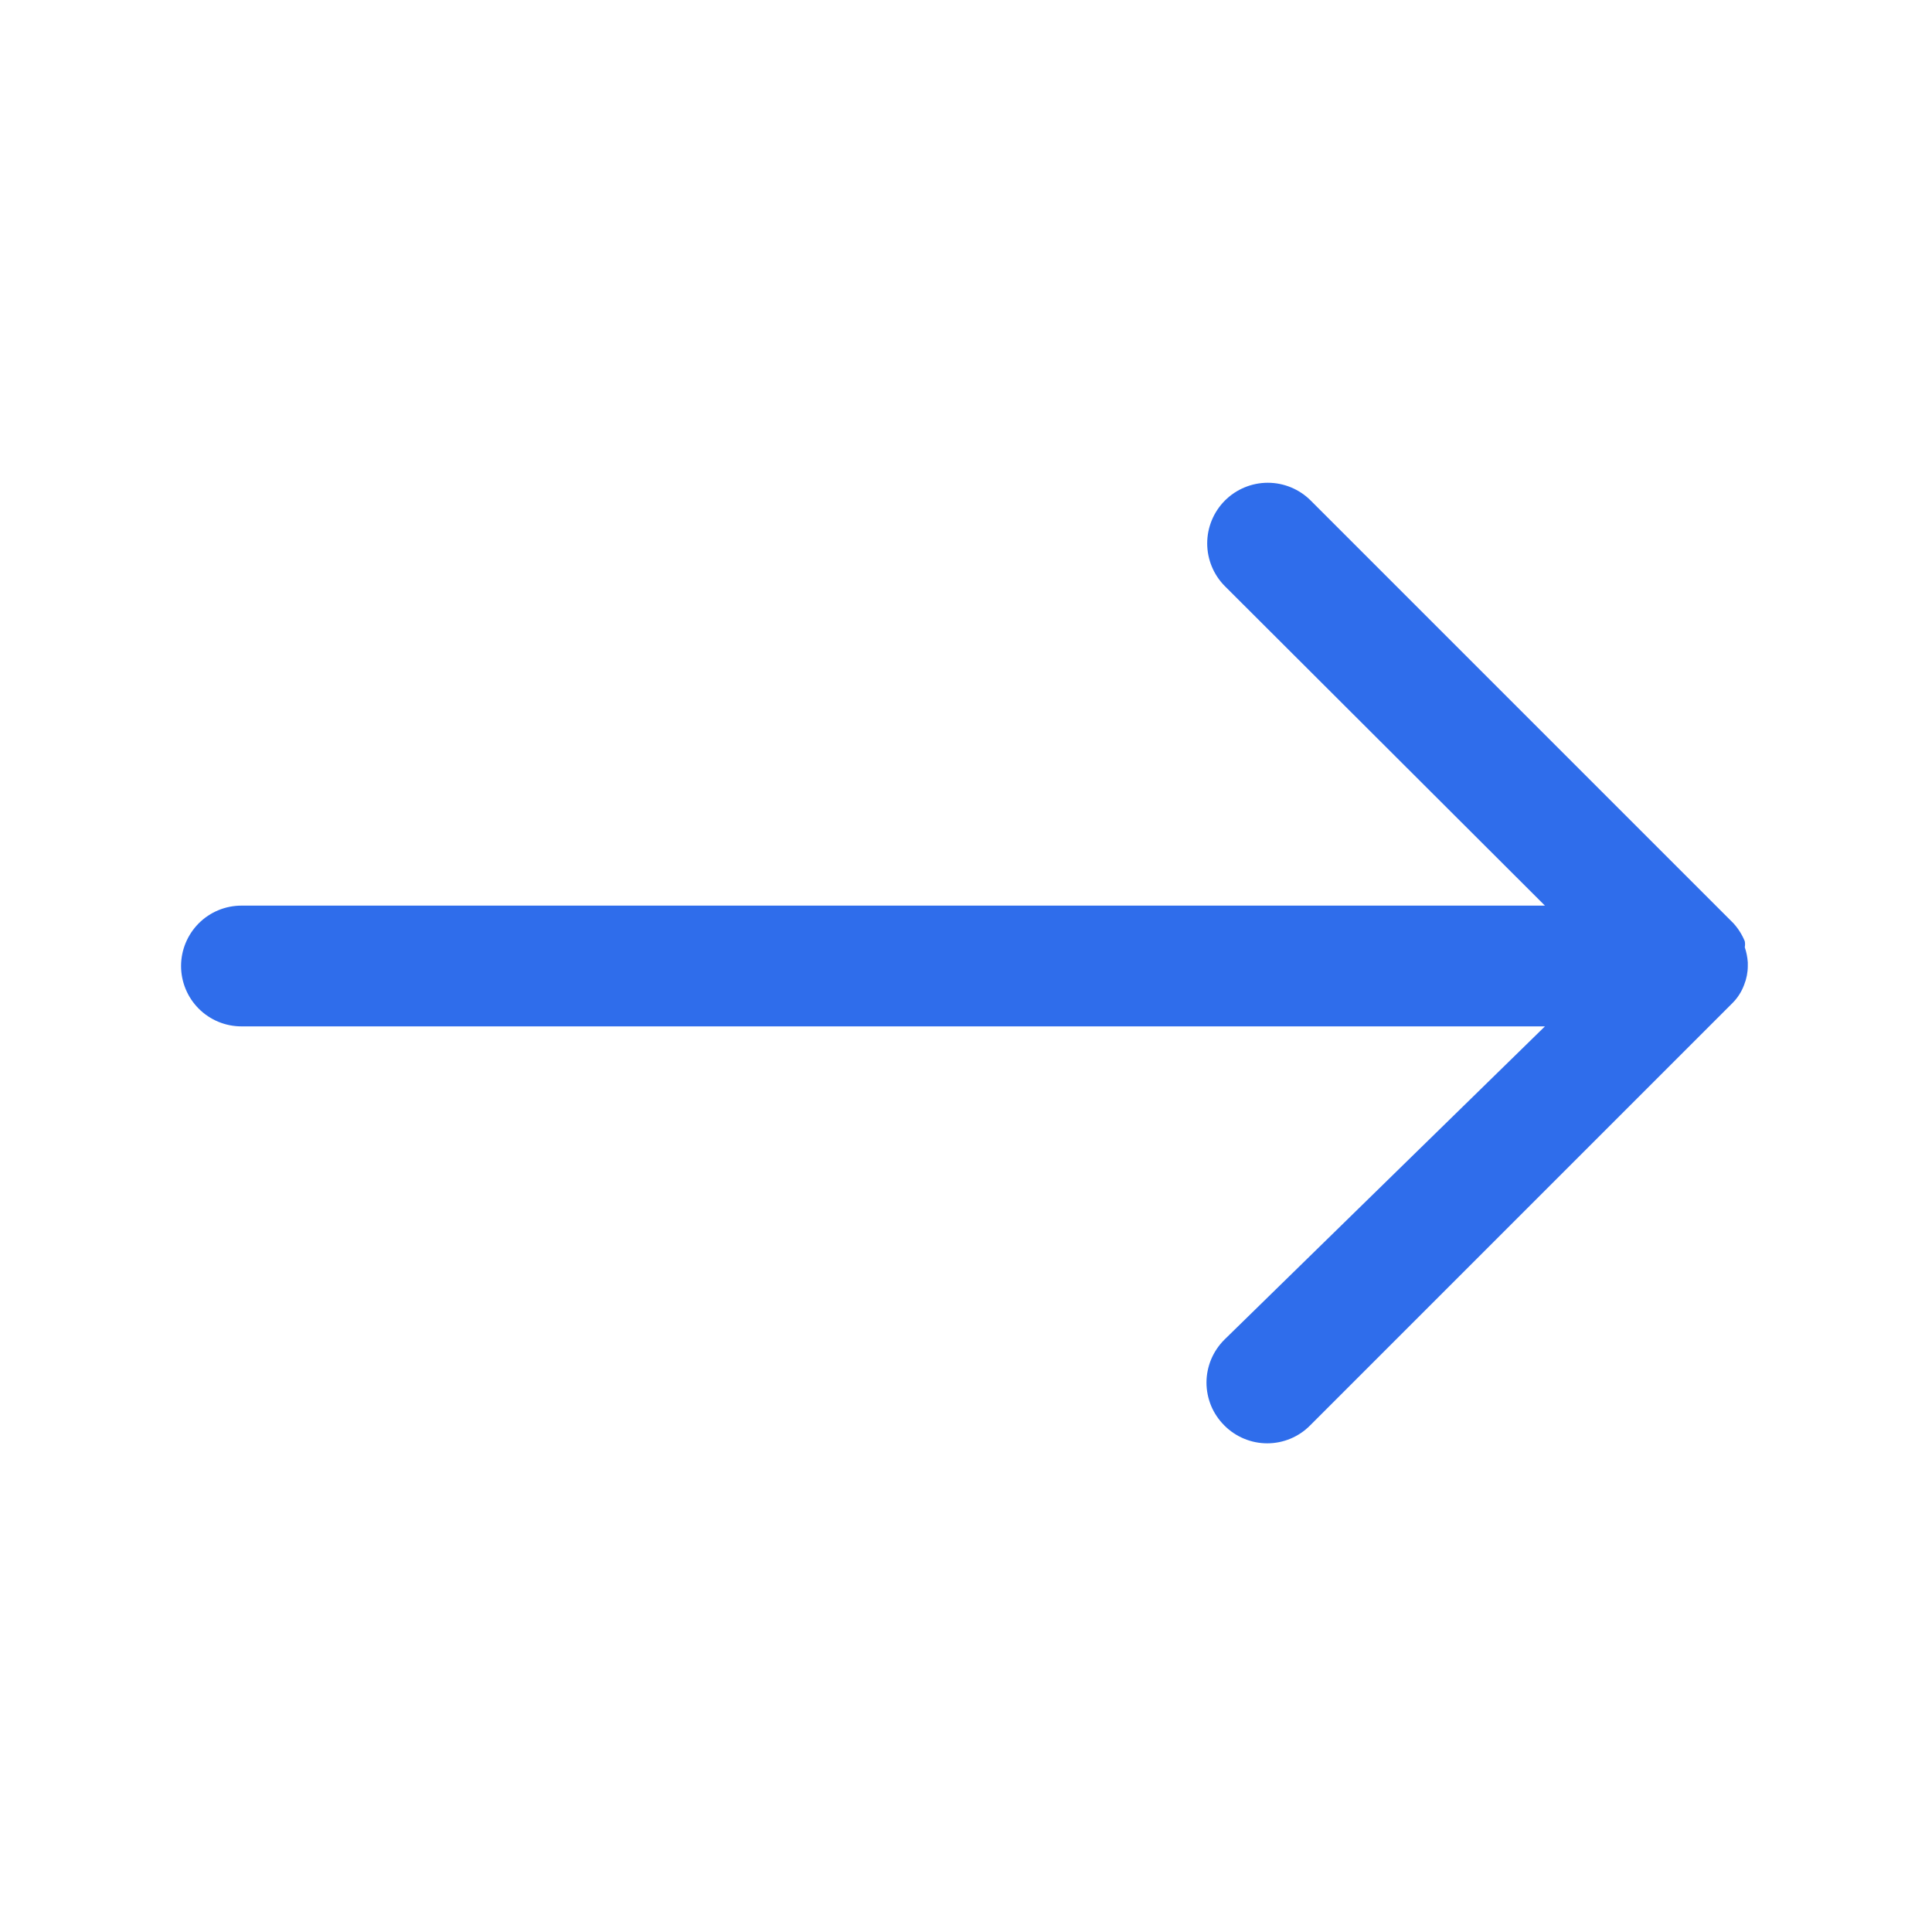 <svg width="32" height="32" viewBox="0 0 32 32" fill="none" xmlns="http://www.w3.org/2000/svg">
<g id="Left">
<path id="Vector" d="M3.999 15H25.589L20.289 9.71C20.101 9.522 19.995 9.266 19.995 9C19.995 8.734 20.101 8.478 20.289 8.29C20.477 8.102 20.733 7.996 20.999 7.996C21.265 7.996 21.521 8.102 21.709 8.29L28.709 15.29C28.79 15.378 28.854 15.48 28.899 15.59C28.905 15.623 28.905 15.657 28.899 15.69C28.927 15.771 28.943 15.855 28.949 15.94V16C28.949 16.106 28.928 16.212 28.889 16.31C28.848 16.422 28.783 16.525 28.699 16.61L21.699 23.61C21.606 23.704 21.496 23.778 21.374 23.829C21.252 23.88 21.121 23.906 20.989 23.906C20.857 23.906 20.727 23.88 20.605 23.829C20.483 23.778 20.372 23.704 20.279 23.61C20.186 23.517 20.111 23.407 20.06 23.285C20.01 23.163 19.983 23.032 19.983 22.9C19.983 22.768 20.01 22.637 20.06 22.516C20.111 22.394 20.186 22.283 20.279 22.19L25.589 17H3.999C3.734 17 3.48 16.895 3.292 16.707C3.105 16.52 2.999 16.265 2.999 16C2.999 15.735 3.105 15.481 3.292 15.293C3.48 15.105 3.734 15 3.999 15Z" fill="#2F6DEB"/>
</g>
</svg>
